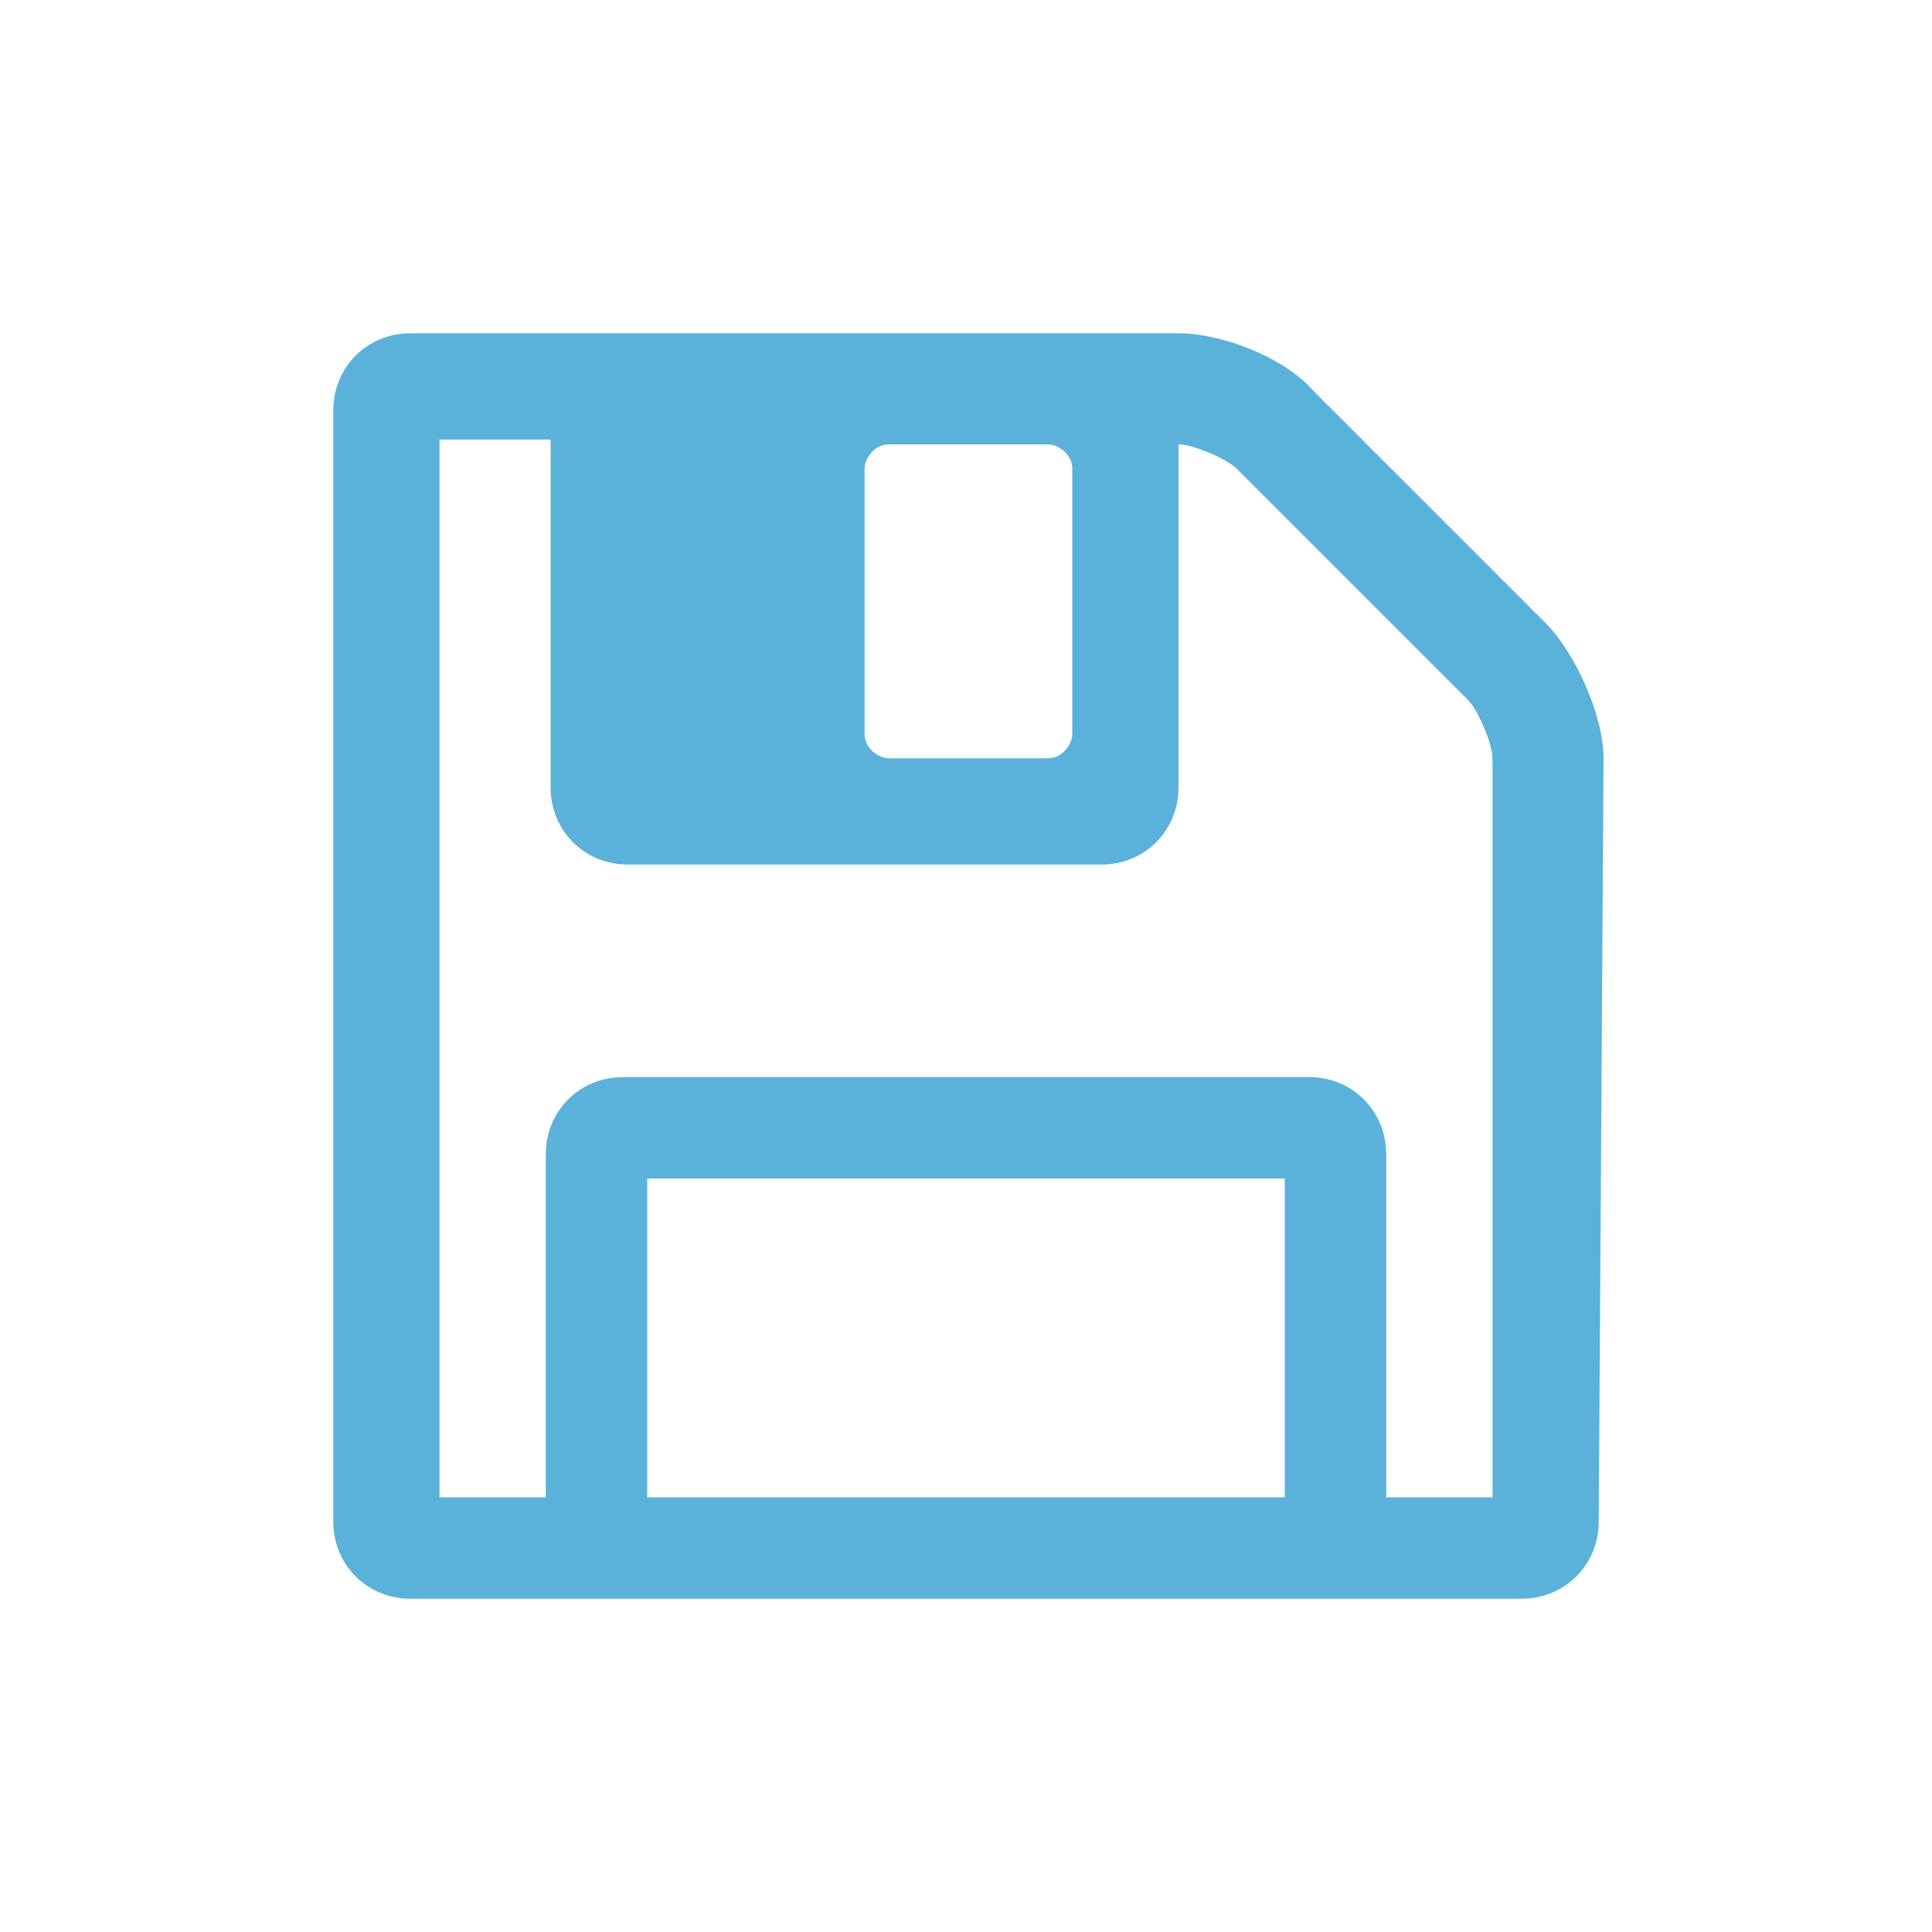 <?xml version="1.0" encoding="UTF-8" standalone="no"?>
<!-- Generator: Adobe Illustrator 21.1.0, SVG Export Plug-In . SVG Version: 6.00 Build 0)  -->

<svg
   xmlns:dc="http://purl.org/dc/elements/1.1/"
   xmlns:cc="http://creativecommons.org/ns#"
   xmlns:rdf="http://www.w3.org/1999/02/22-rdf-syntax-ns#"
   xmlns:svg="http://www.w3.org/2000/svg"
   xmlns="http://www.w3.org/2000/svg"
   xmlns:sodipodi="http://sodipodi.sourceforge.net/DTD/sodipodi-0.dtd"
   xmlns:inkscape="http://www.inkscape.org/namespaces/inkscape"
   version="1.0"
   id="Layer_1"
   x="0px"
   y="0px"
   viewBox="0 0 40 40"
   style="enable-background:new 0 0 40 40;"
   xml:space="preserve"
   sodipodi:docname="CANbus_icon_SaveProject_disabled.svg"
   inkscape:version="0.92.2 5c3e80d, 2017-08-06"><defs
     id="defs2871" /><sodipodi:namedview
     pagecolor="#ffffff"
     bordercolor="#666666"
     borderopacity="1"
     objecttolerance="10"
     gridtolerance="10"
     guidetolerance="10"
     inkscape:pageopacity="0"
     inkscape:pageshadow="2"
     inkscape:window-width="1916"
     inkscape:window-height="1056"
     id="namedview2869"
     showgrid="false"
     inkscape:zoom="5.9"
     inkscape:cx="-14.40678"
     inkscape:cy="20"
     inkscape:window-x="0"
     inkscape:window-y="20"
     inkscape:window-maximized="0"
     inkscape:current-layer="Layer_1" /><style
     type="text/css"
     id="style2864">
	.st0{fill:#FFFFFF;}
</style><path
     class="st0"
     d="M33.1,31.5c0,0.9-0.7,1.6-1.6,1.6h-23c-0.9,0-1.6-0.7-1.6-1.6v-23c0-0.9,0.7-1.6,1.6-1.6h15.9  c0.9,0,2.2,0.5,2.8,1.2l4.8,4.8c0.6,0.6,1.2,1.9,1.2,2.8L33.1,31.5L33.1,31.5z M30.9,31V15.7c0-0.3-0.3-1-0.5-1.2l-4.8-4.8  c-0.2-0.2-0.9-0.5-1.2-0.5v7.1c0,0.9-0.7,1.6-1.6,1.6H13c-0.9,0-1.6-0.7-1.6-1.6V9.1H9.1V31h2.2v-7.1c0-0.9,0.7-1.6,1.6-1.6h14.2  c0.9,0,1.6,0.7,1.6,1.6V31H30.9z M26.6,31v-6.6H13.4V31H26.6z M22.2,9.7c0-0.3-0.3-0.5-0.5-0.5h-3.3c-0.3,0-0.5,0.3-0.5,0.5v5.5  c0,0.3,0.3,0.5,0.5,0.5h3.3c0.3,0,0.5-0.3,0.5-0.5V9.7z"
     id="path2866"
     style="fill:#5ab2da;fill-opacity:1" /></svg>
